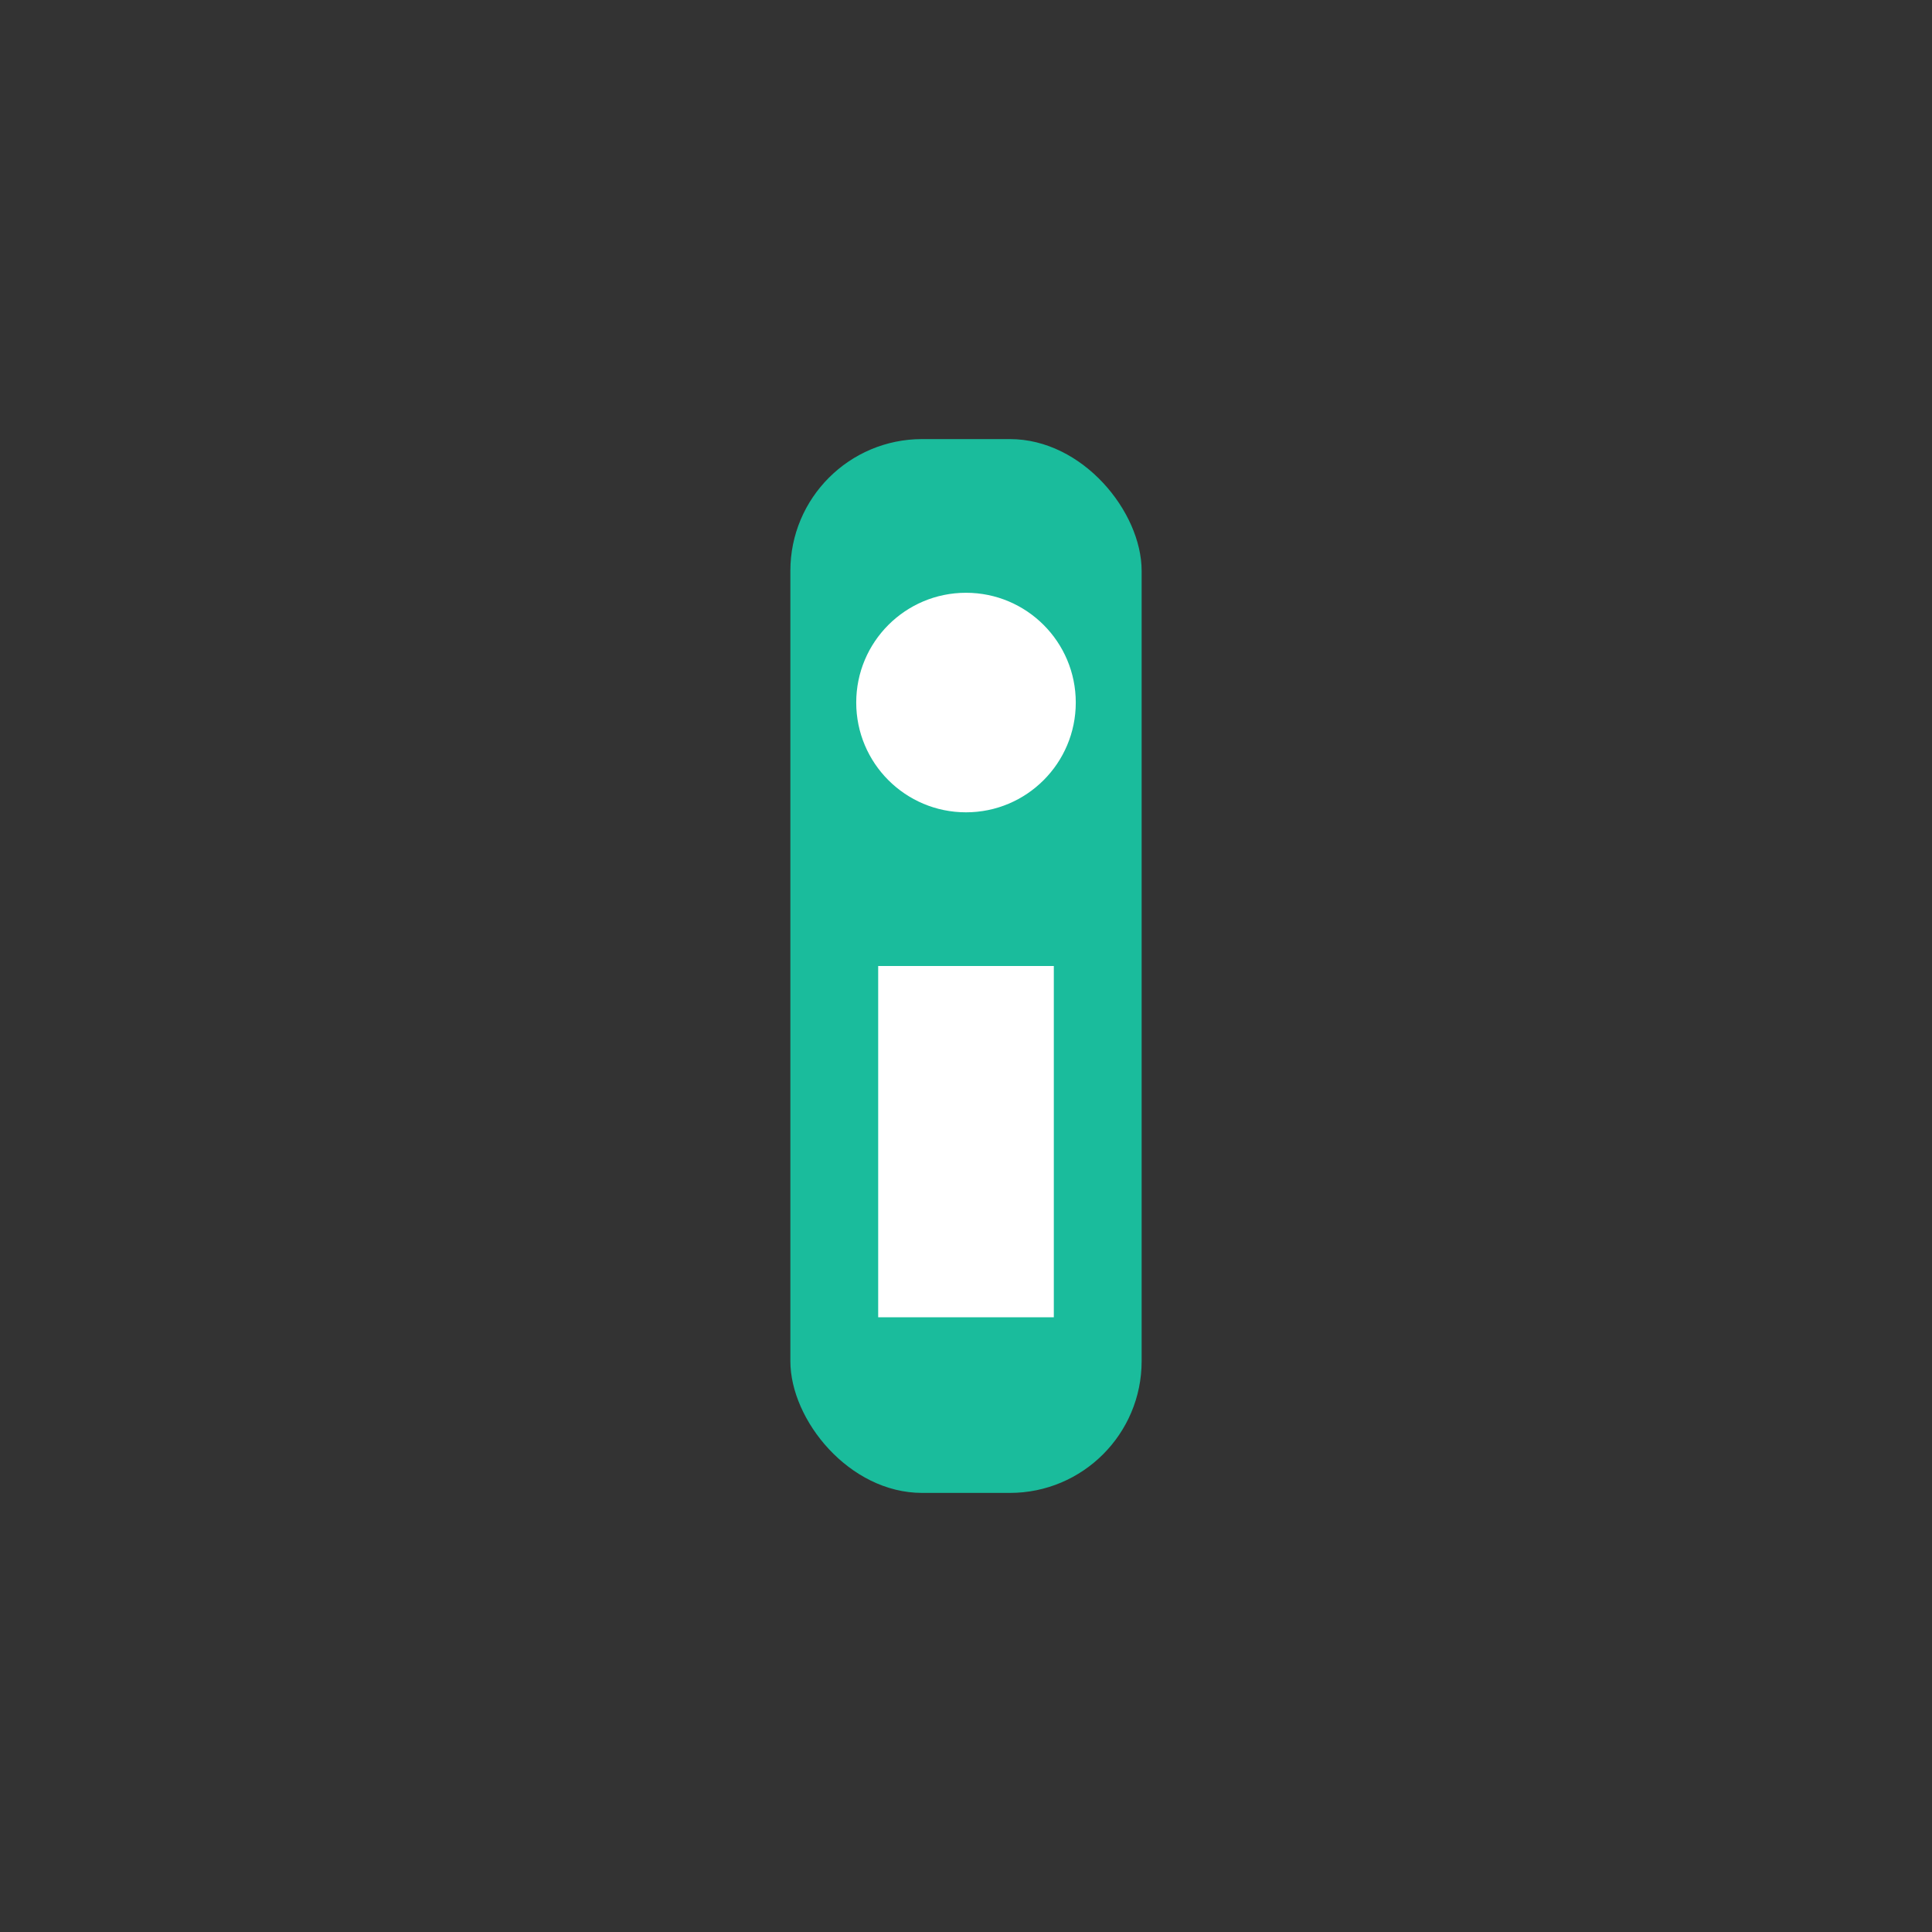 <svg width="44" height="44" viewBox="0 0 44 44" fill="none" xmlns="http://www.w3.org/2000/svg" aria-label="Karot Hizmetleri">
  <rect x="0" y="0" width="44" height="44" fill="#333333" stroke="none"/>
  <rect x="18" y="10" width="8" height="24" rx="3" fill="#1ABC9C"/>
  <circle cx="22" cy="16" r="2.5" fill="#fff"/>
  <rect x="20" y="22" width="4" height="8" fill="#fff"/>
</svg>
